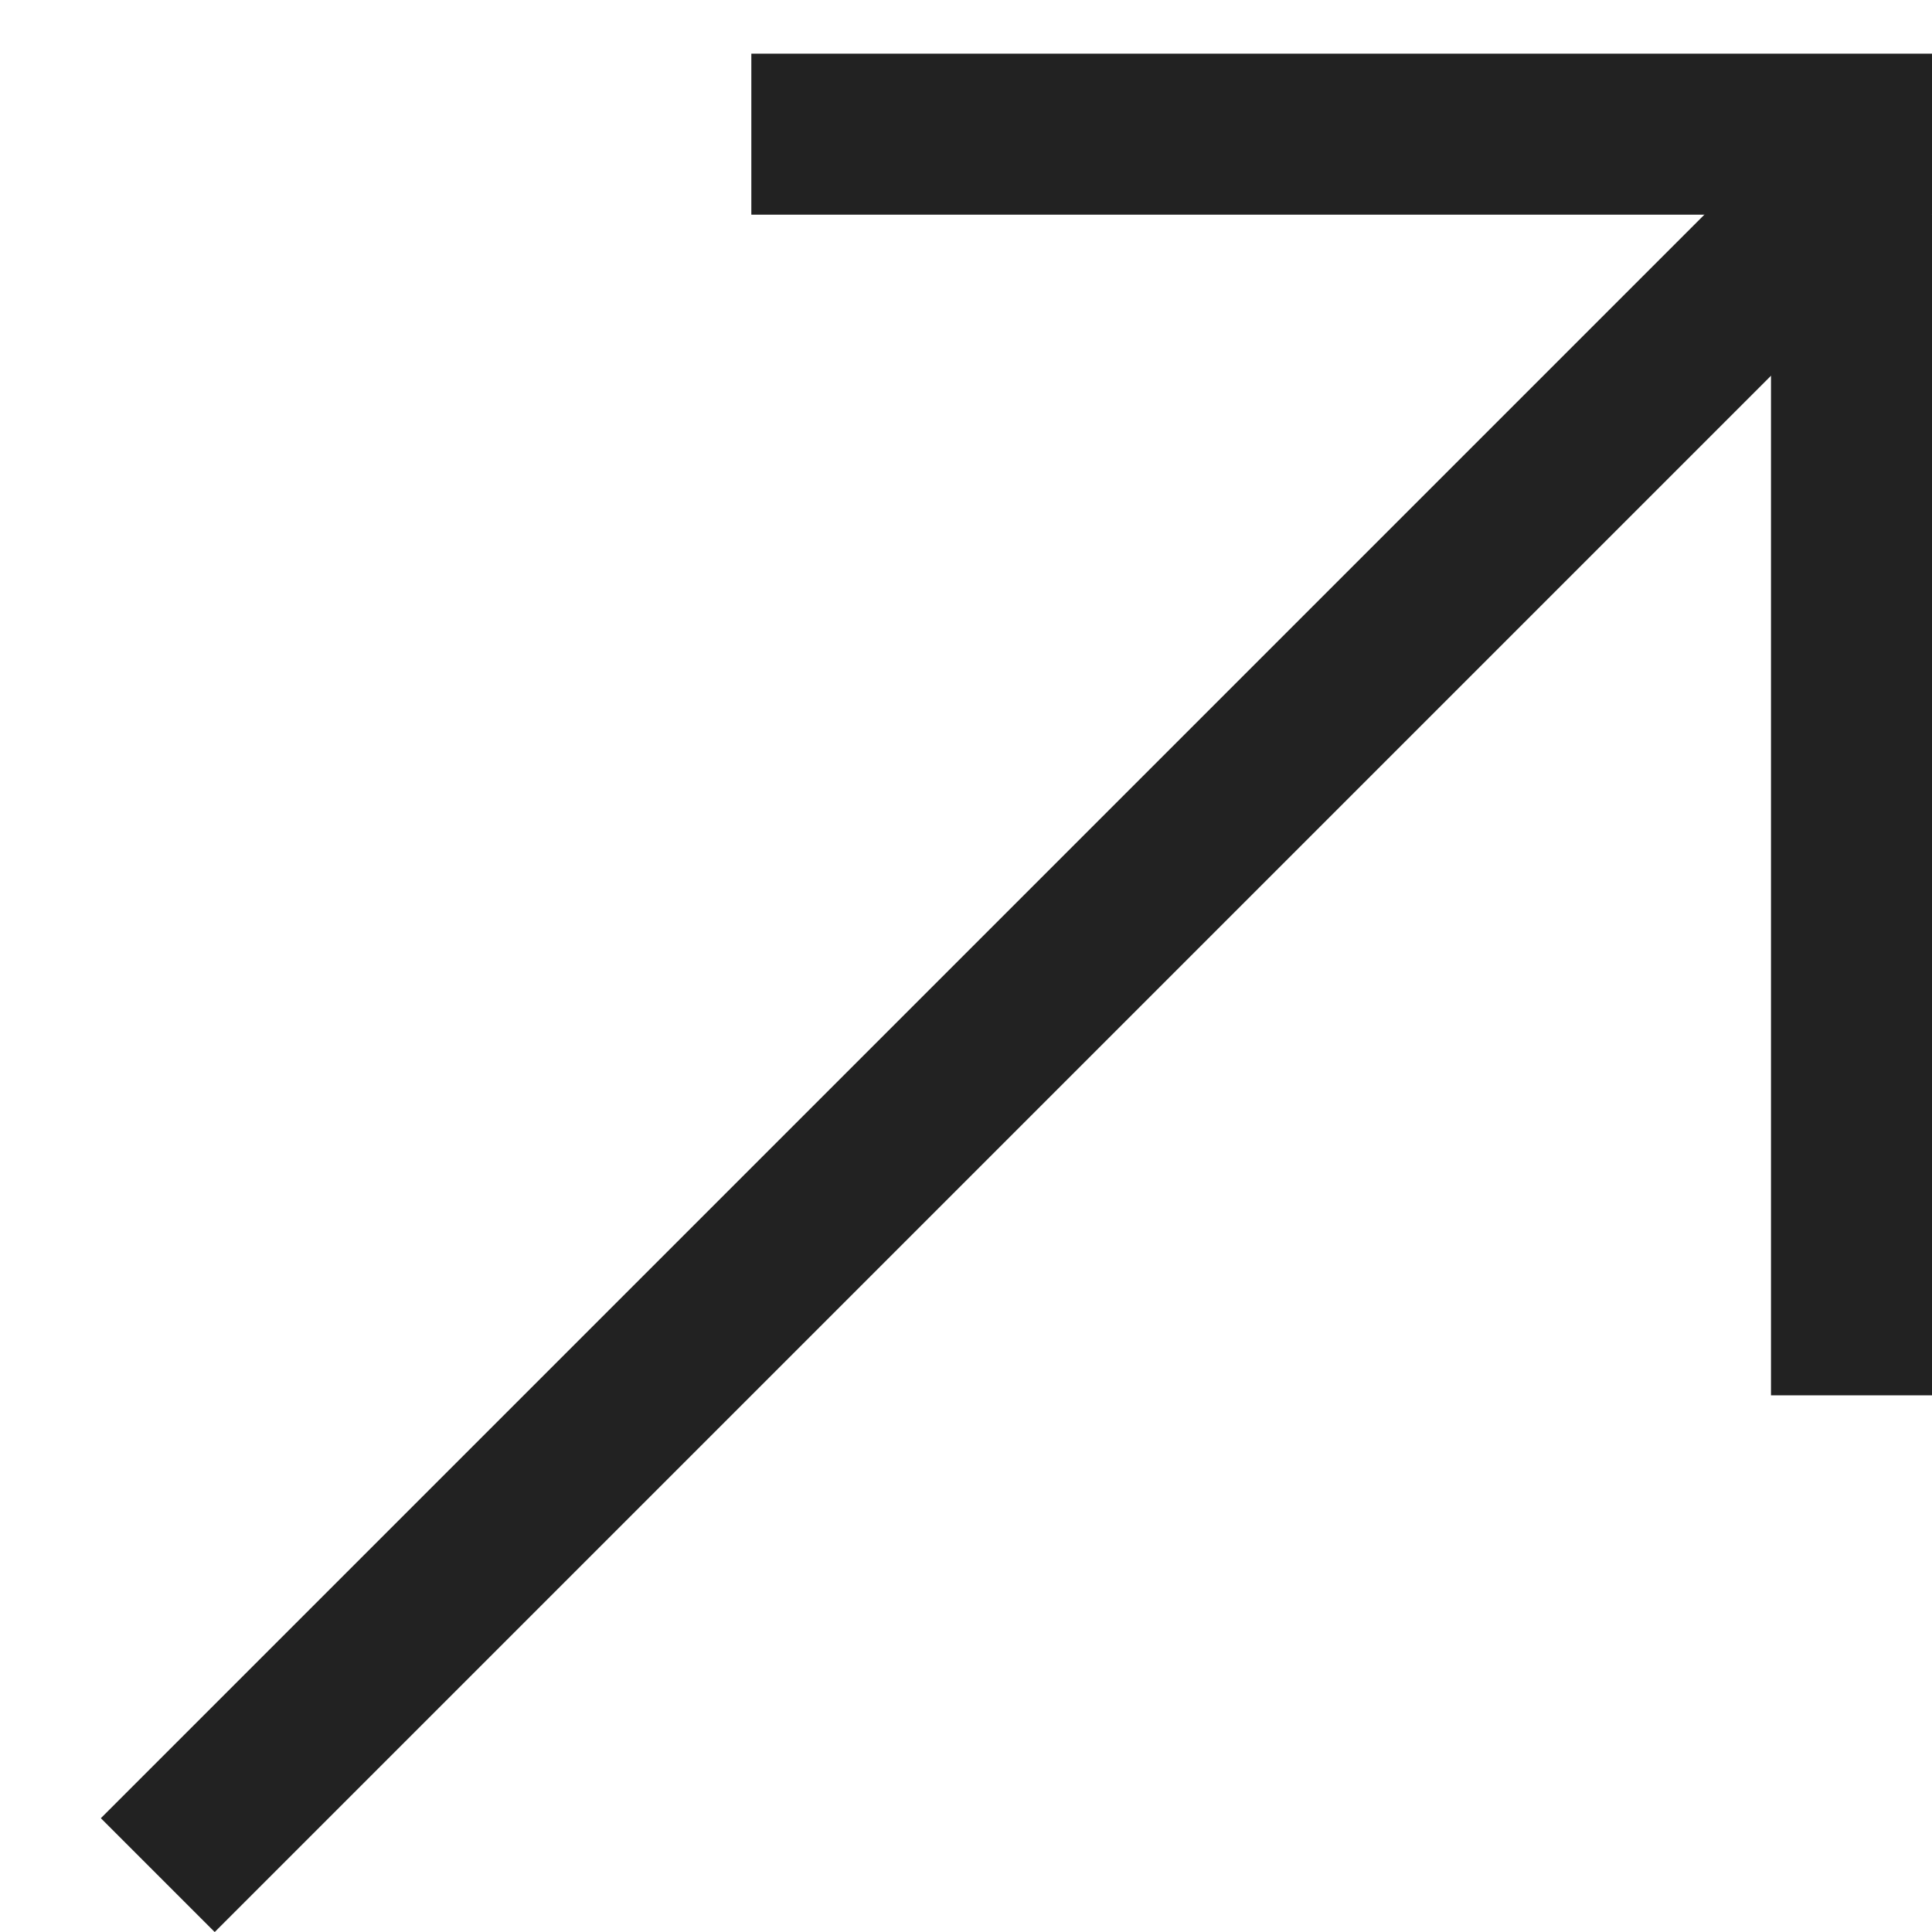 <svg width="18" height="18" viewBox="0 0 18 18" fill="none" xmlns="http://www.w3.org/2000/svg">
<line x1="1.47" y1="17.47" x2="17.47" y2="1.47" stroke="#222222" stroke-width="1.5"/>
<line x1="7" y1="1.25" x2="18" y2="1.25" stroke="#222222" stroke-width="1.5"/>
<line x1="17.25" y1="13" x2="17.25" y2="2" stroke="#222222" stroke-width="1.5"/>
</svg>
